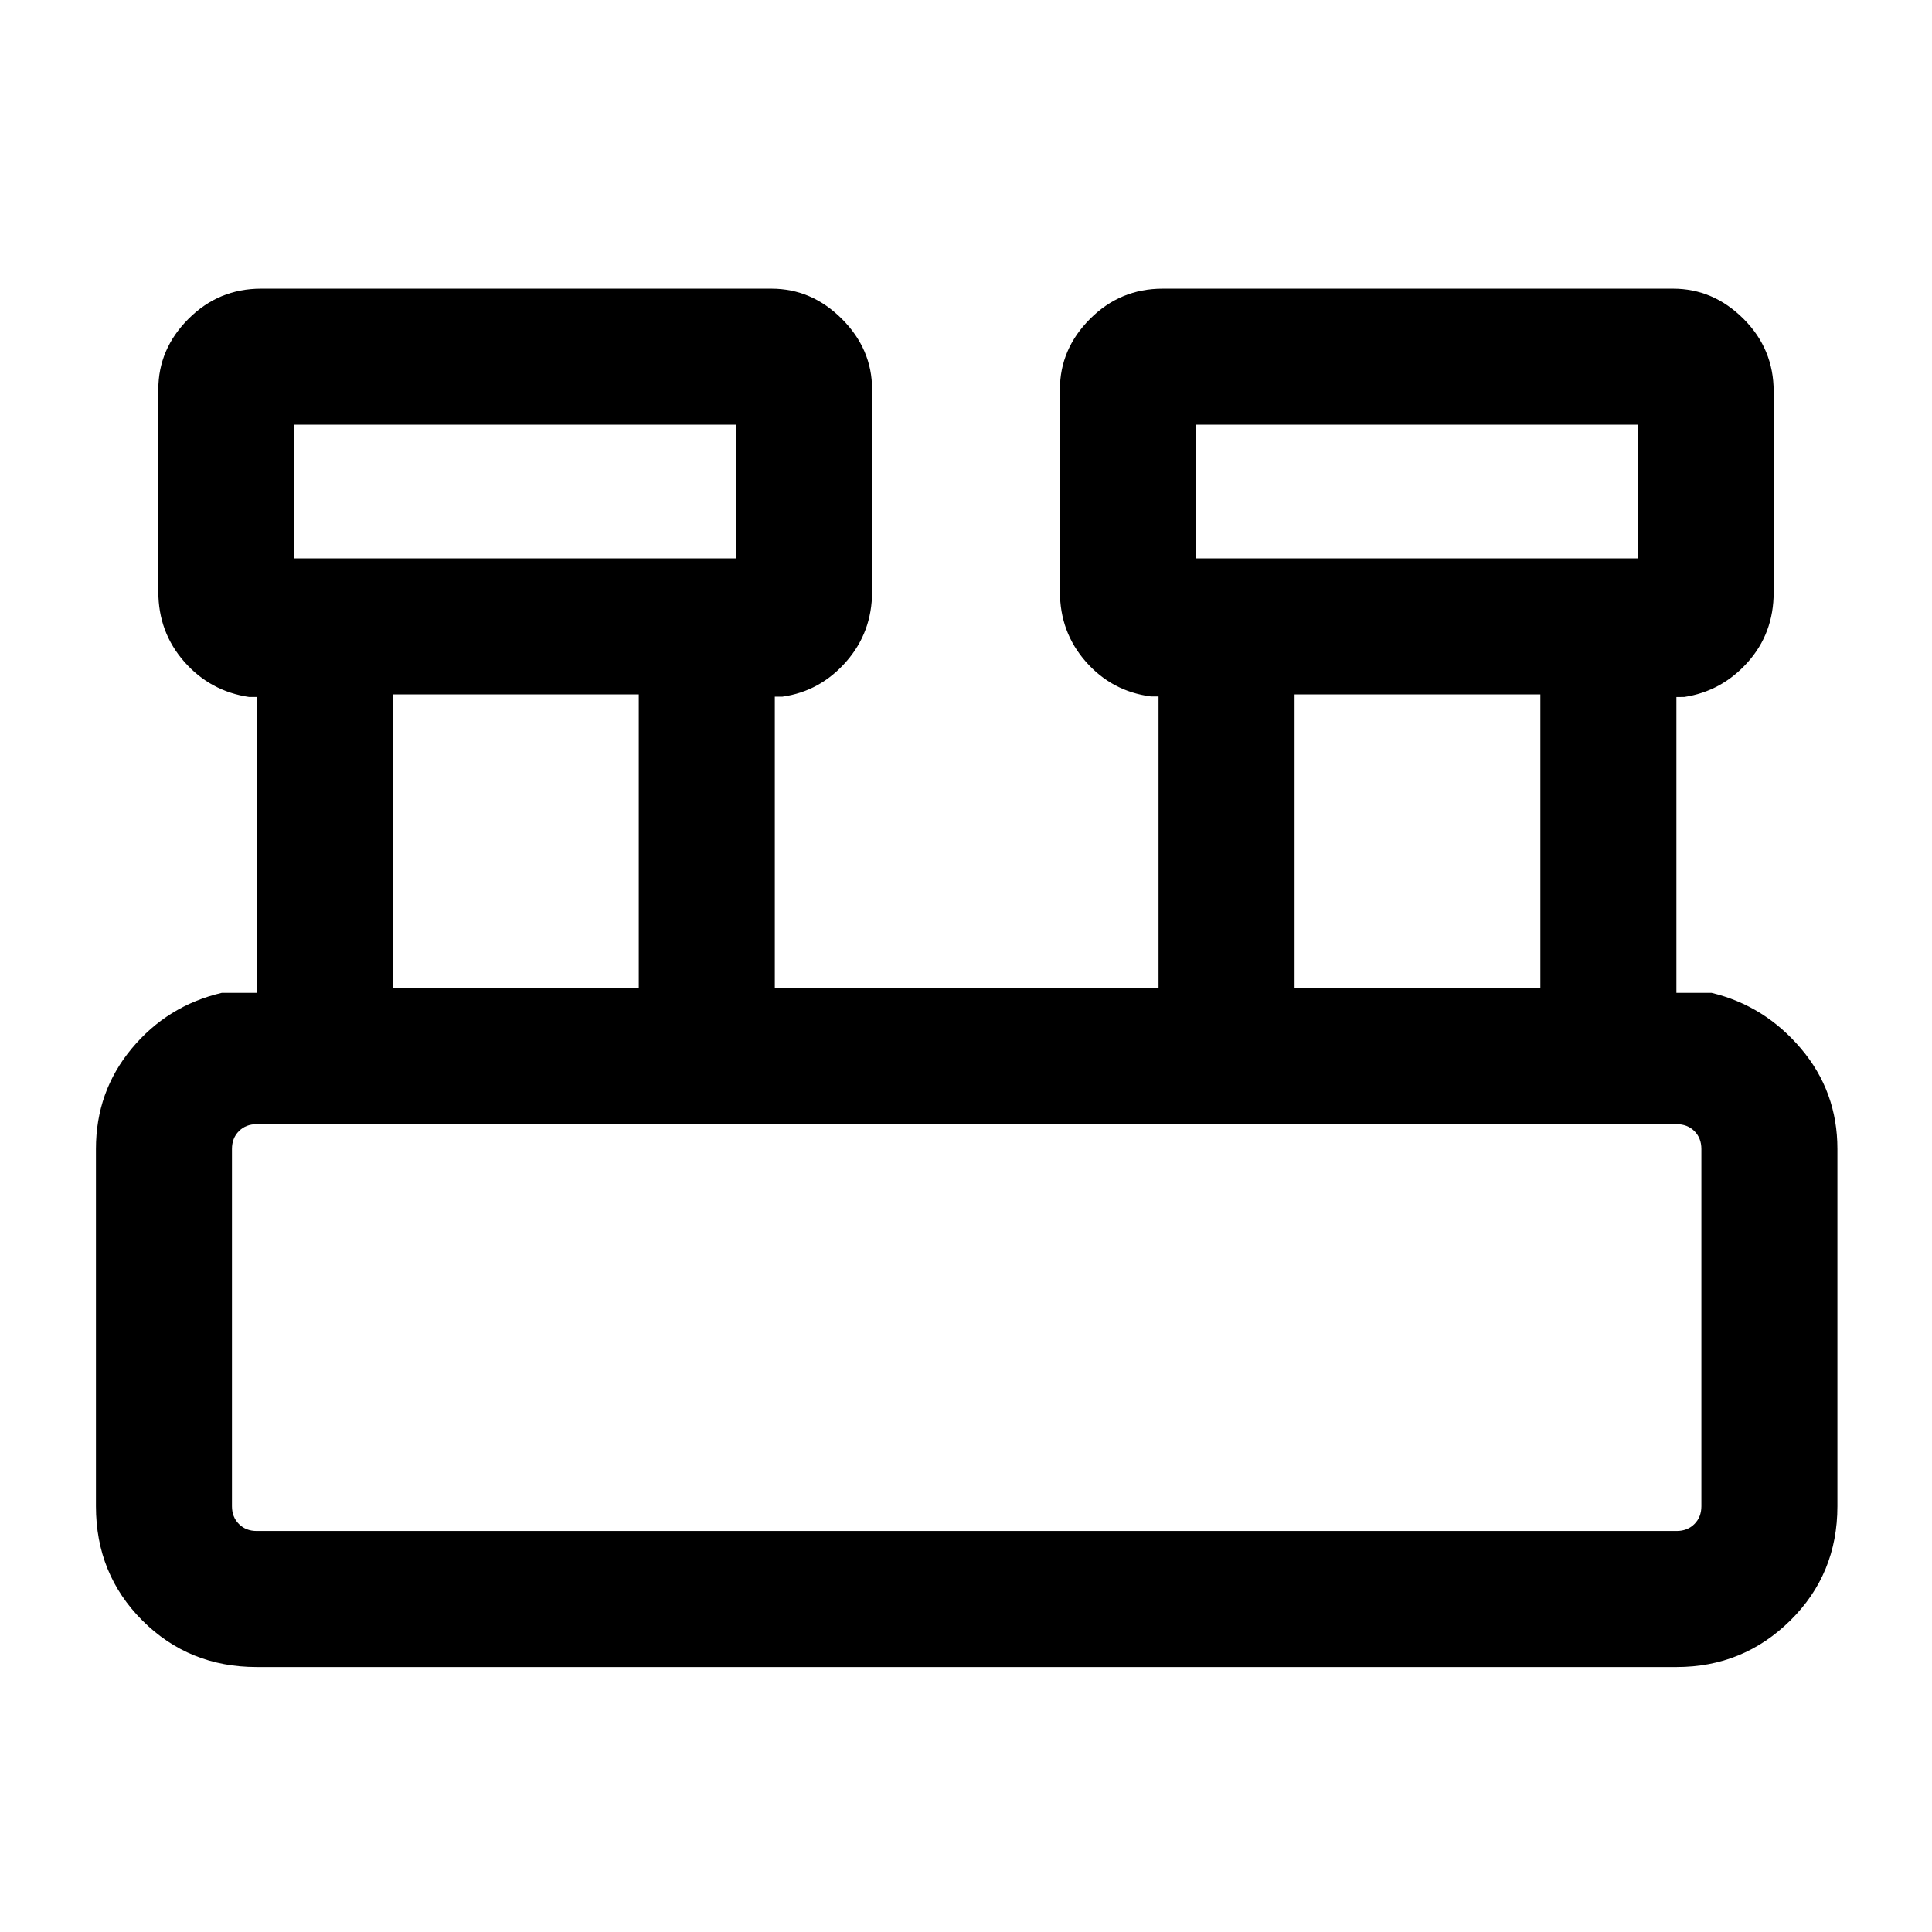 <svg xmlns="http://www.w3.org/2000/svg" height="40" viewBox="0 -960 960 960" width="40"><path d="M127.56-131.67q-33.7 0-56.8-23.09-23.09-23.1-23.09-56.8V-389.1q0-28.51 17.76-49.87 17.76-21.36 44.8-27.7h17.44v-147h-3.85q-19.33-2.82-32.24-17.5Q78.67-645.85 78.67-666v-100.54q0-20.01 14.97-35.01 14.96-15.01 36.05-15.01h253.62q20.01 0 35.01 15.01 15.01 15 15.01 35.01V-666q0 20.15-12.91 34.83t-31.58 17.32H385V-469h190.67v-144.95h-3.85q-19.33-2.54-32.24-17.22-12.91-14.68-12.91-34.83v-100.54q0-20.01 14.97-35.01 14.96-15.01 36.05-15.01h253.62q20.01 0 35.01 14.97 15.01 14.96 15.01 36.05v99.88q0 20.31-12.91 34.74-12.91 14.43-31.58 17.25H833v147h17.43q26.38 6.34 44.47 27.7Q913-417.61 913-389.1v177.54q0 33.7-23.43 56.8-23.43 23.09-56.47 23.09H127.56Zm466.7-550.89h219.48v-66.41H594.26v66.41Zm-448 0h219.48v-66.41H146.26v66.41Zm497 213.56h122.15v-145.97H643.26V-469Zm-448 0h122.15v-145.97H195.26V-469Zm-67.7 269.74H833.1q5.39 0 8.85-3.46t3.46-8.84V-389.1q0-5.39-3.46-8.85t-8.85-3.46H127.56q-5.38 0-8.84 3.46t-3.46 8.85v177.54q0 5.38 3.46 8.84t8.84 3.46Zm18.7-483.3v-66.41 66.41Zm448 0v-66.41 66.41Zm-479 483.3v-202.15 202.15Z"/></svg>
